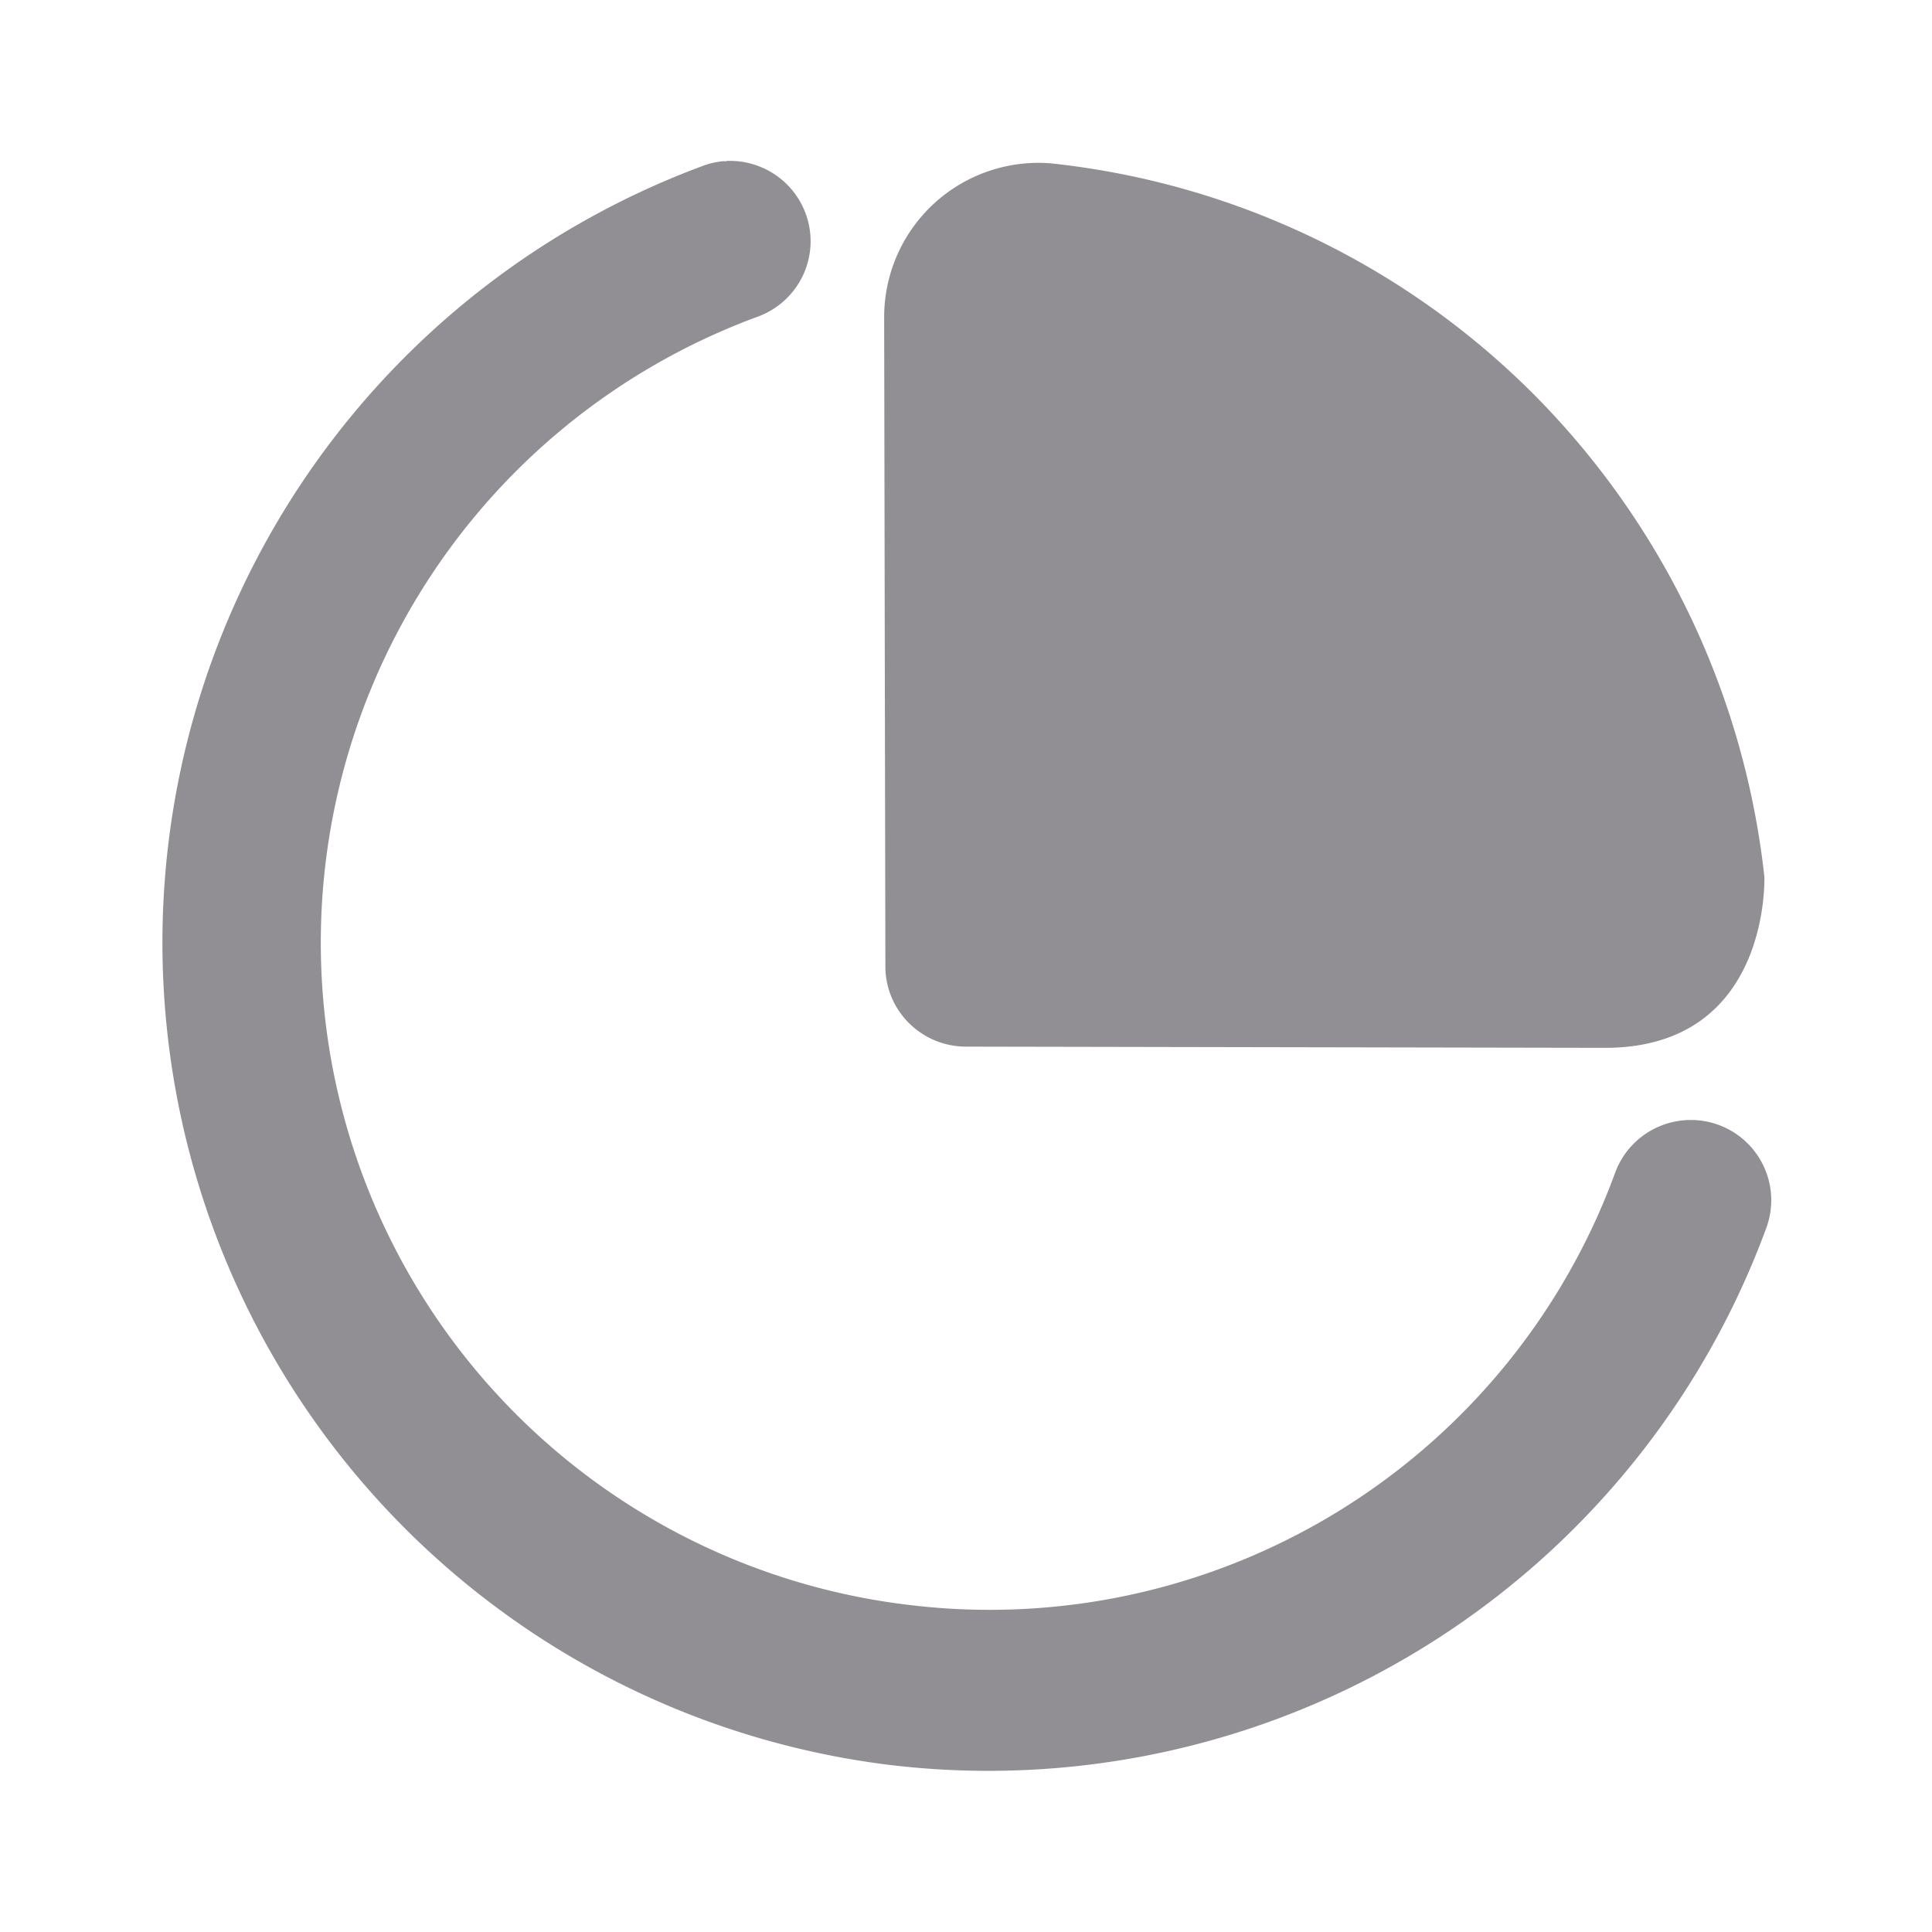 <svg viewBox="0 0 6.35 6.35" xmlns="http://www.w3.org/2000/svg"><path d="M2.388.53a.265.264 0 0 0-.013 0 .265.264 0 0 0-.067.016 2.723 2.723 0 0 0 .625 5.256 2.724 2.724 0 0 0 2.872-1.765.265.264 0 0 0-.157-.34.265.264 0 0 0-.34.159 2.189 2.189 0 0 1-2.312 1.42 2.192 2.192 0 0 1-.506-4.235.265.264 0 0 0 .158-.339.265.264 0 0 0-.26-.173Zm1.067.007a.507.507 0 0 0-.549.505l.004 2.134c0 .147.12.264.265.264l2.106.004c.54-.004.518-.563.518-.563a2.66 2.66 0 0 0-.756-1.583A2.635 2.635 0 0 0 3.455.537Z" style="line-height:normal;font-variant-ligatures:normal;font-variant-position:normal;font-variant-caps:normal;font-variant-numeric:normal;font-variant-alternates:normal;font-variant-east-asian:normal;font-feature-settings:normal;font-variation-settings:normal;text-indent:0;text-align:start;text-decoration-line:none;text-decoration-style:solid;text-decoration-color:#000;text-transform:none;text-orientation:mixed;white-space:normal;shape-padding:0;shape-margin:0;inline-size:0;isolation:auto;mix-blend-mode:normal;solid-color:#000;solid-opacity:1" color="#000000" font-style="normal" font-variant="normal" font-weight="400" font-stretch="normal" font-size="medium" font-family="sans-serif" text-decoration="none" letter-spacing="normal" word-spacing="normal" writing-mode="lr-tb" direction="ltr" dominant-baseline="auto" baseline-shift="baseline" text-anchor="start" clip-rule="nonzero" display="inline" overflow="visible" visibility="visible" opacity="1" color-interpolation="sRGB" color-interpolation-filters="linearRGB" vector-effect="none" fill="#918f94" fill-opacity="1" fill-rule="nonzero" stroke="none" stroke-width=".529" stroke-linecap="round" stroke-linejoin="round" stroke-miterlimit="4" stroke-dasharray="none" stroke-dashoffset="0" stroke-opacity="1" color-rendering="auto" image-rendering="auto" shape-rendering="auto" text-rendering="auto" enable-background="accumulate" stop-color="#918f94" stop-opacity="1" class="fill-000000 stop-color-000000"></path></svg>
